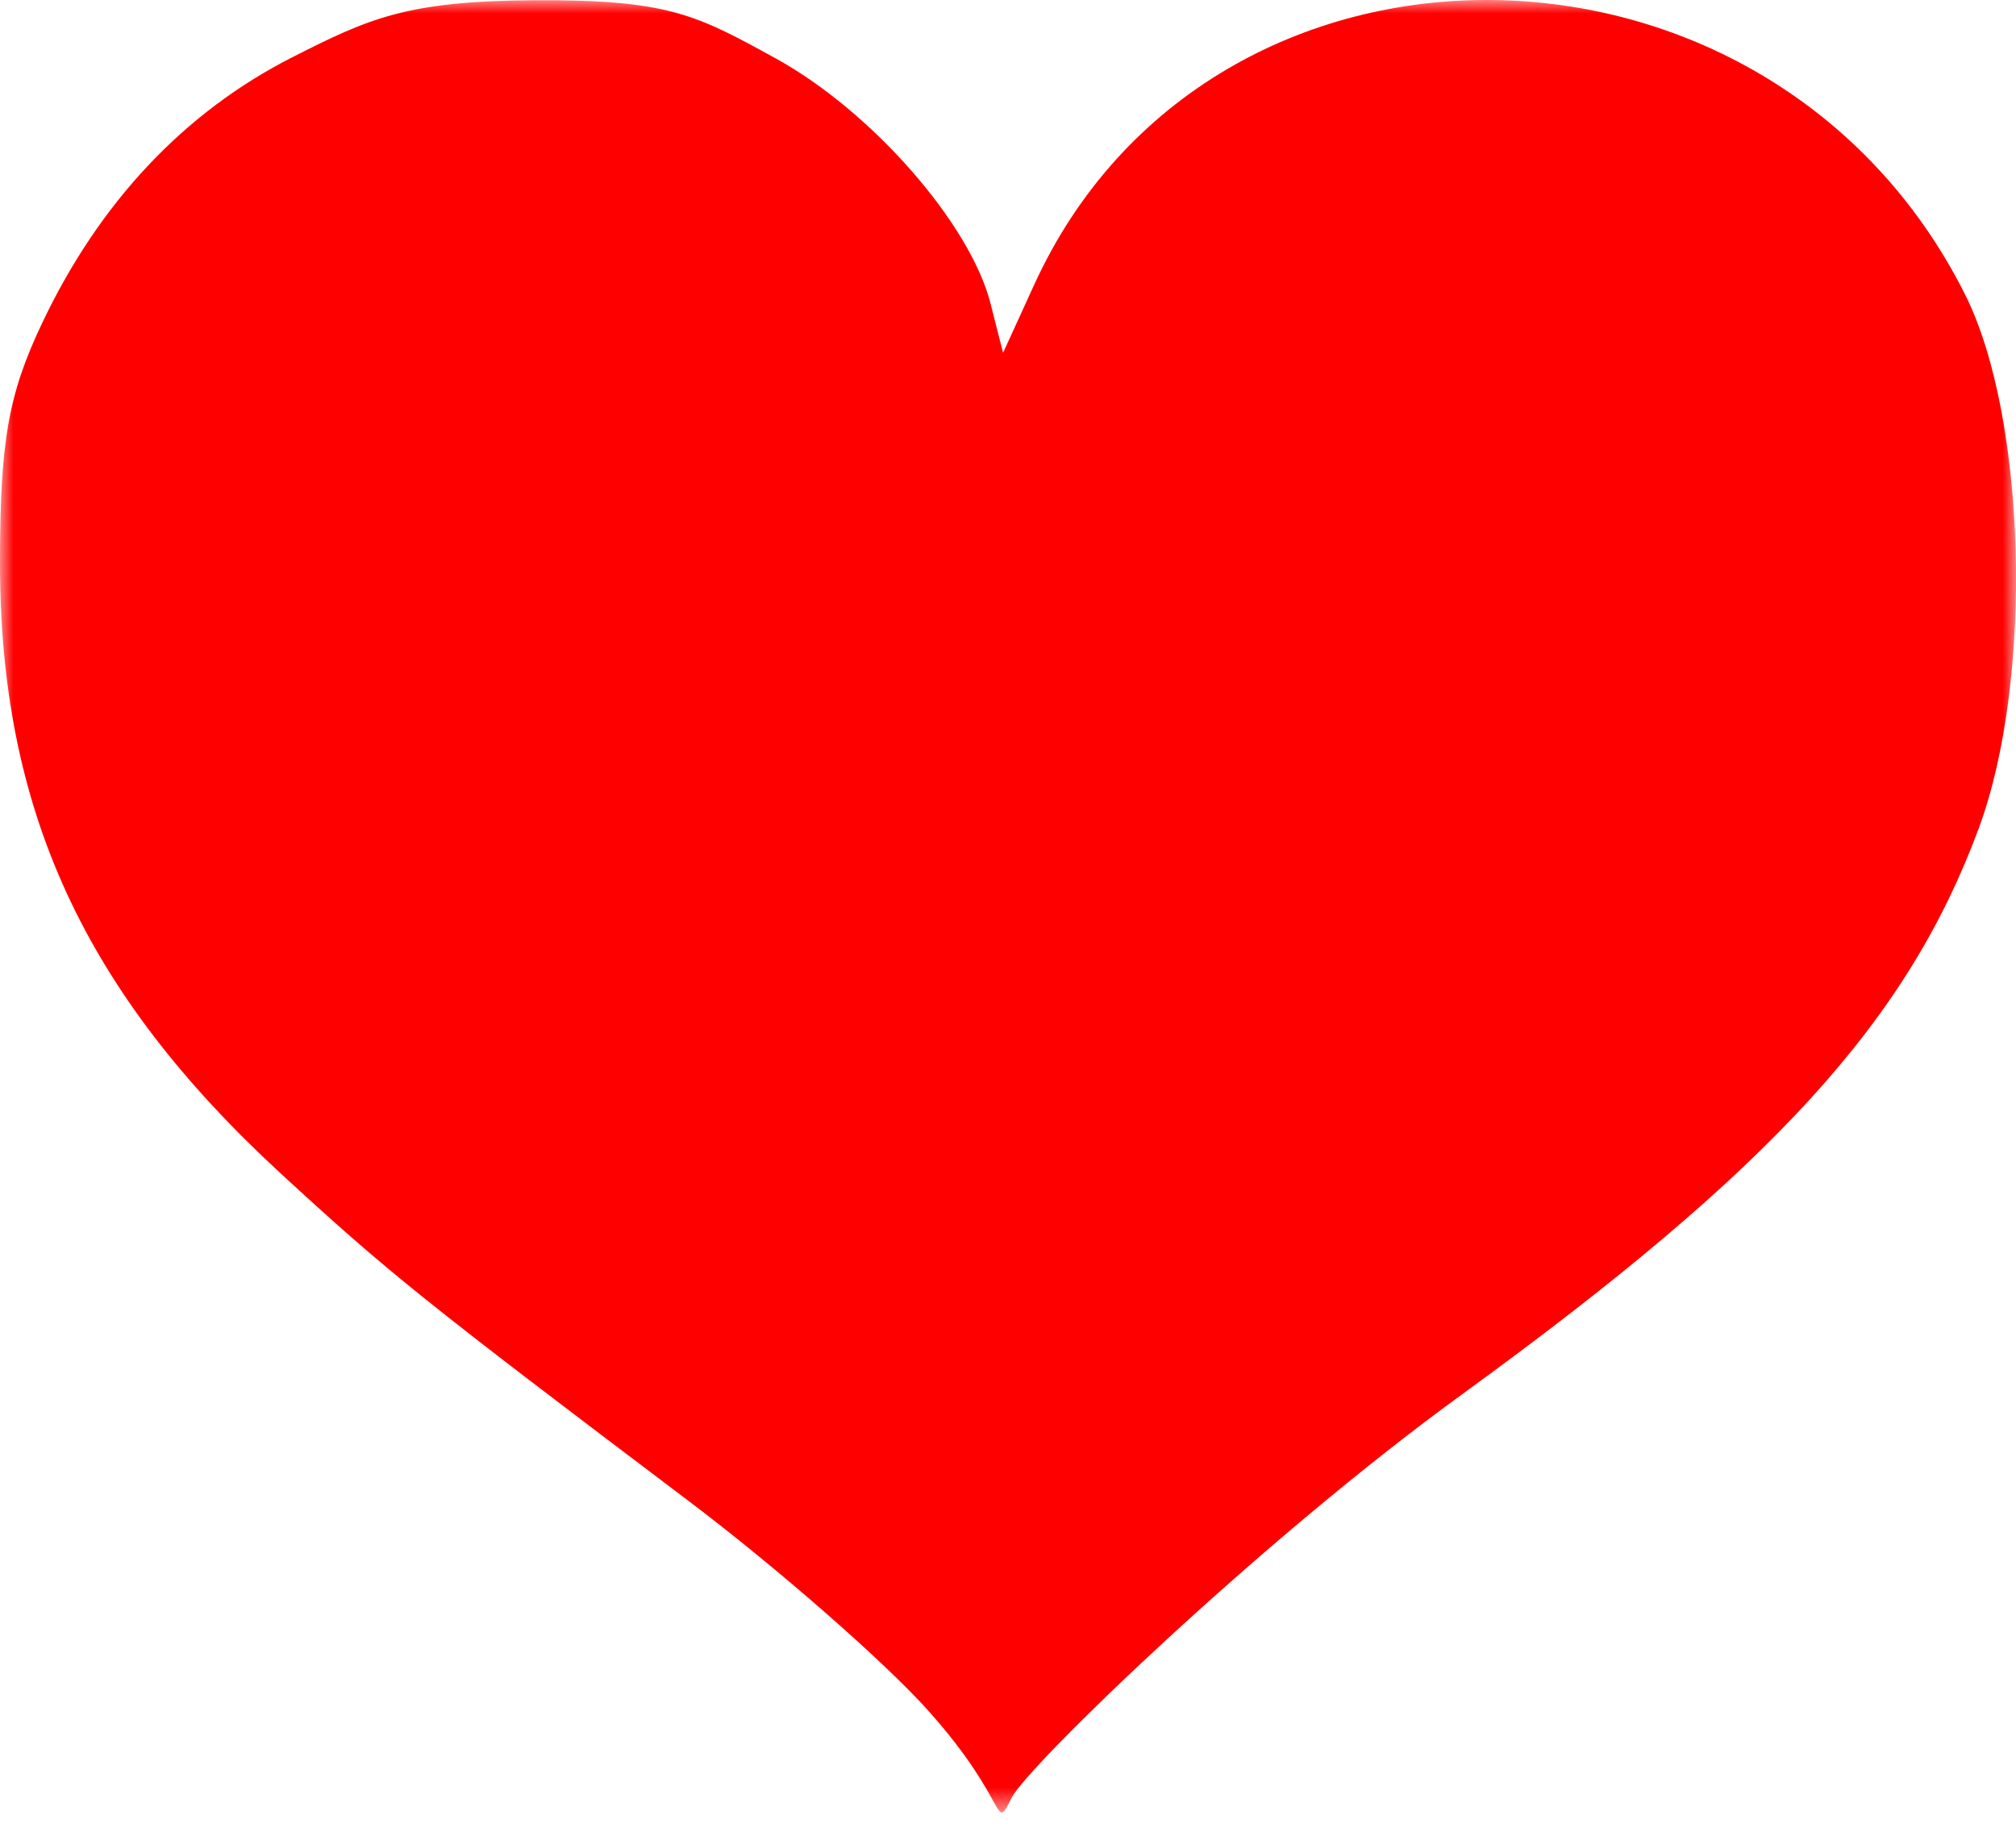 <?xml version="1.0" encoding="UTF-8" standalone="no"?>
<svg width="75px" height="68px" viewBox="0 0 75 68" version="1.1" xmlns="http://www.w3.org/2000/svg" xmlns:xlink="http://www.w3.org/1999/xlink">
    <!-- Generator: Sketch 40.3 (33839) - http://www.bohemiancoding.com/sketch -->
    <title>Page 1</title>
    <desc>Created with Sketch.</desc>
    <defs>
        <polygon id="path-1" points="75 67.432 0 67.432 0 0 75 0 75 67.432"></polygon>
    </defs>
    <g id="Page-1" stroke="none" stroke-width="1" fill="none" fill-rule="evenodd">
        <g>
            <mask id="mask-2" fill="white">
                <use xlink:href="#path-1"></use>
            </mask>
            <g id="Clip-2"></g>
            <path d="M34.546,63.658 C32.932,61.848 28.901,58.321 25.589,55.821 C15.775,48.409 14.439,47.337 10.455,43.669 C3.109,36.904 -0.011,30.109 -0,20.894 C0.005,16.396 0.312,14.663 1.571,12.012 C3.709,7.513 6.857,4.171 10.882,2.126 C13.733,0.679 15.138,0.035 19.899,0.009 C24.879,-0.019 25.926,0.561 28.856,2.172 C32.421,4.13 36.091,8.316 36.849,11.289 L37.317,13.126 L38.473,10.596 C45.003,-3.696 65.848,-3.483 73.103,10.951 C75.404,15.532 75.656,25.308 73.615,30.816 C70.954,38.001 65.954,43.478 54.396,51.872 C46.817,57.377 38.237,65.706 37.641,66.876 C36.948,68.234 37.608,67.089 34.546,63.658" id="Fill-1" fill="#FF0000" mask="url(#mask-2)"></path>
        </g>
    </g>
</svg>